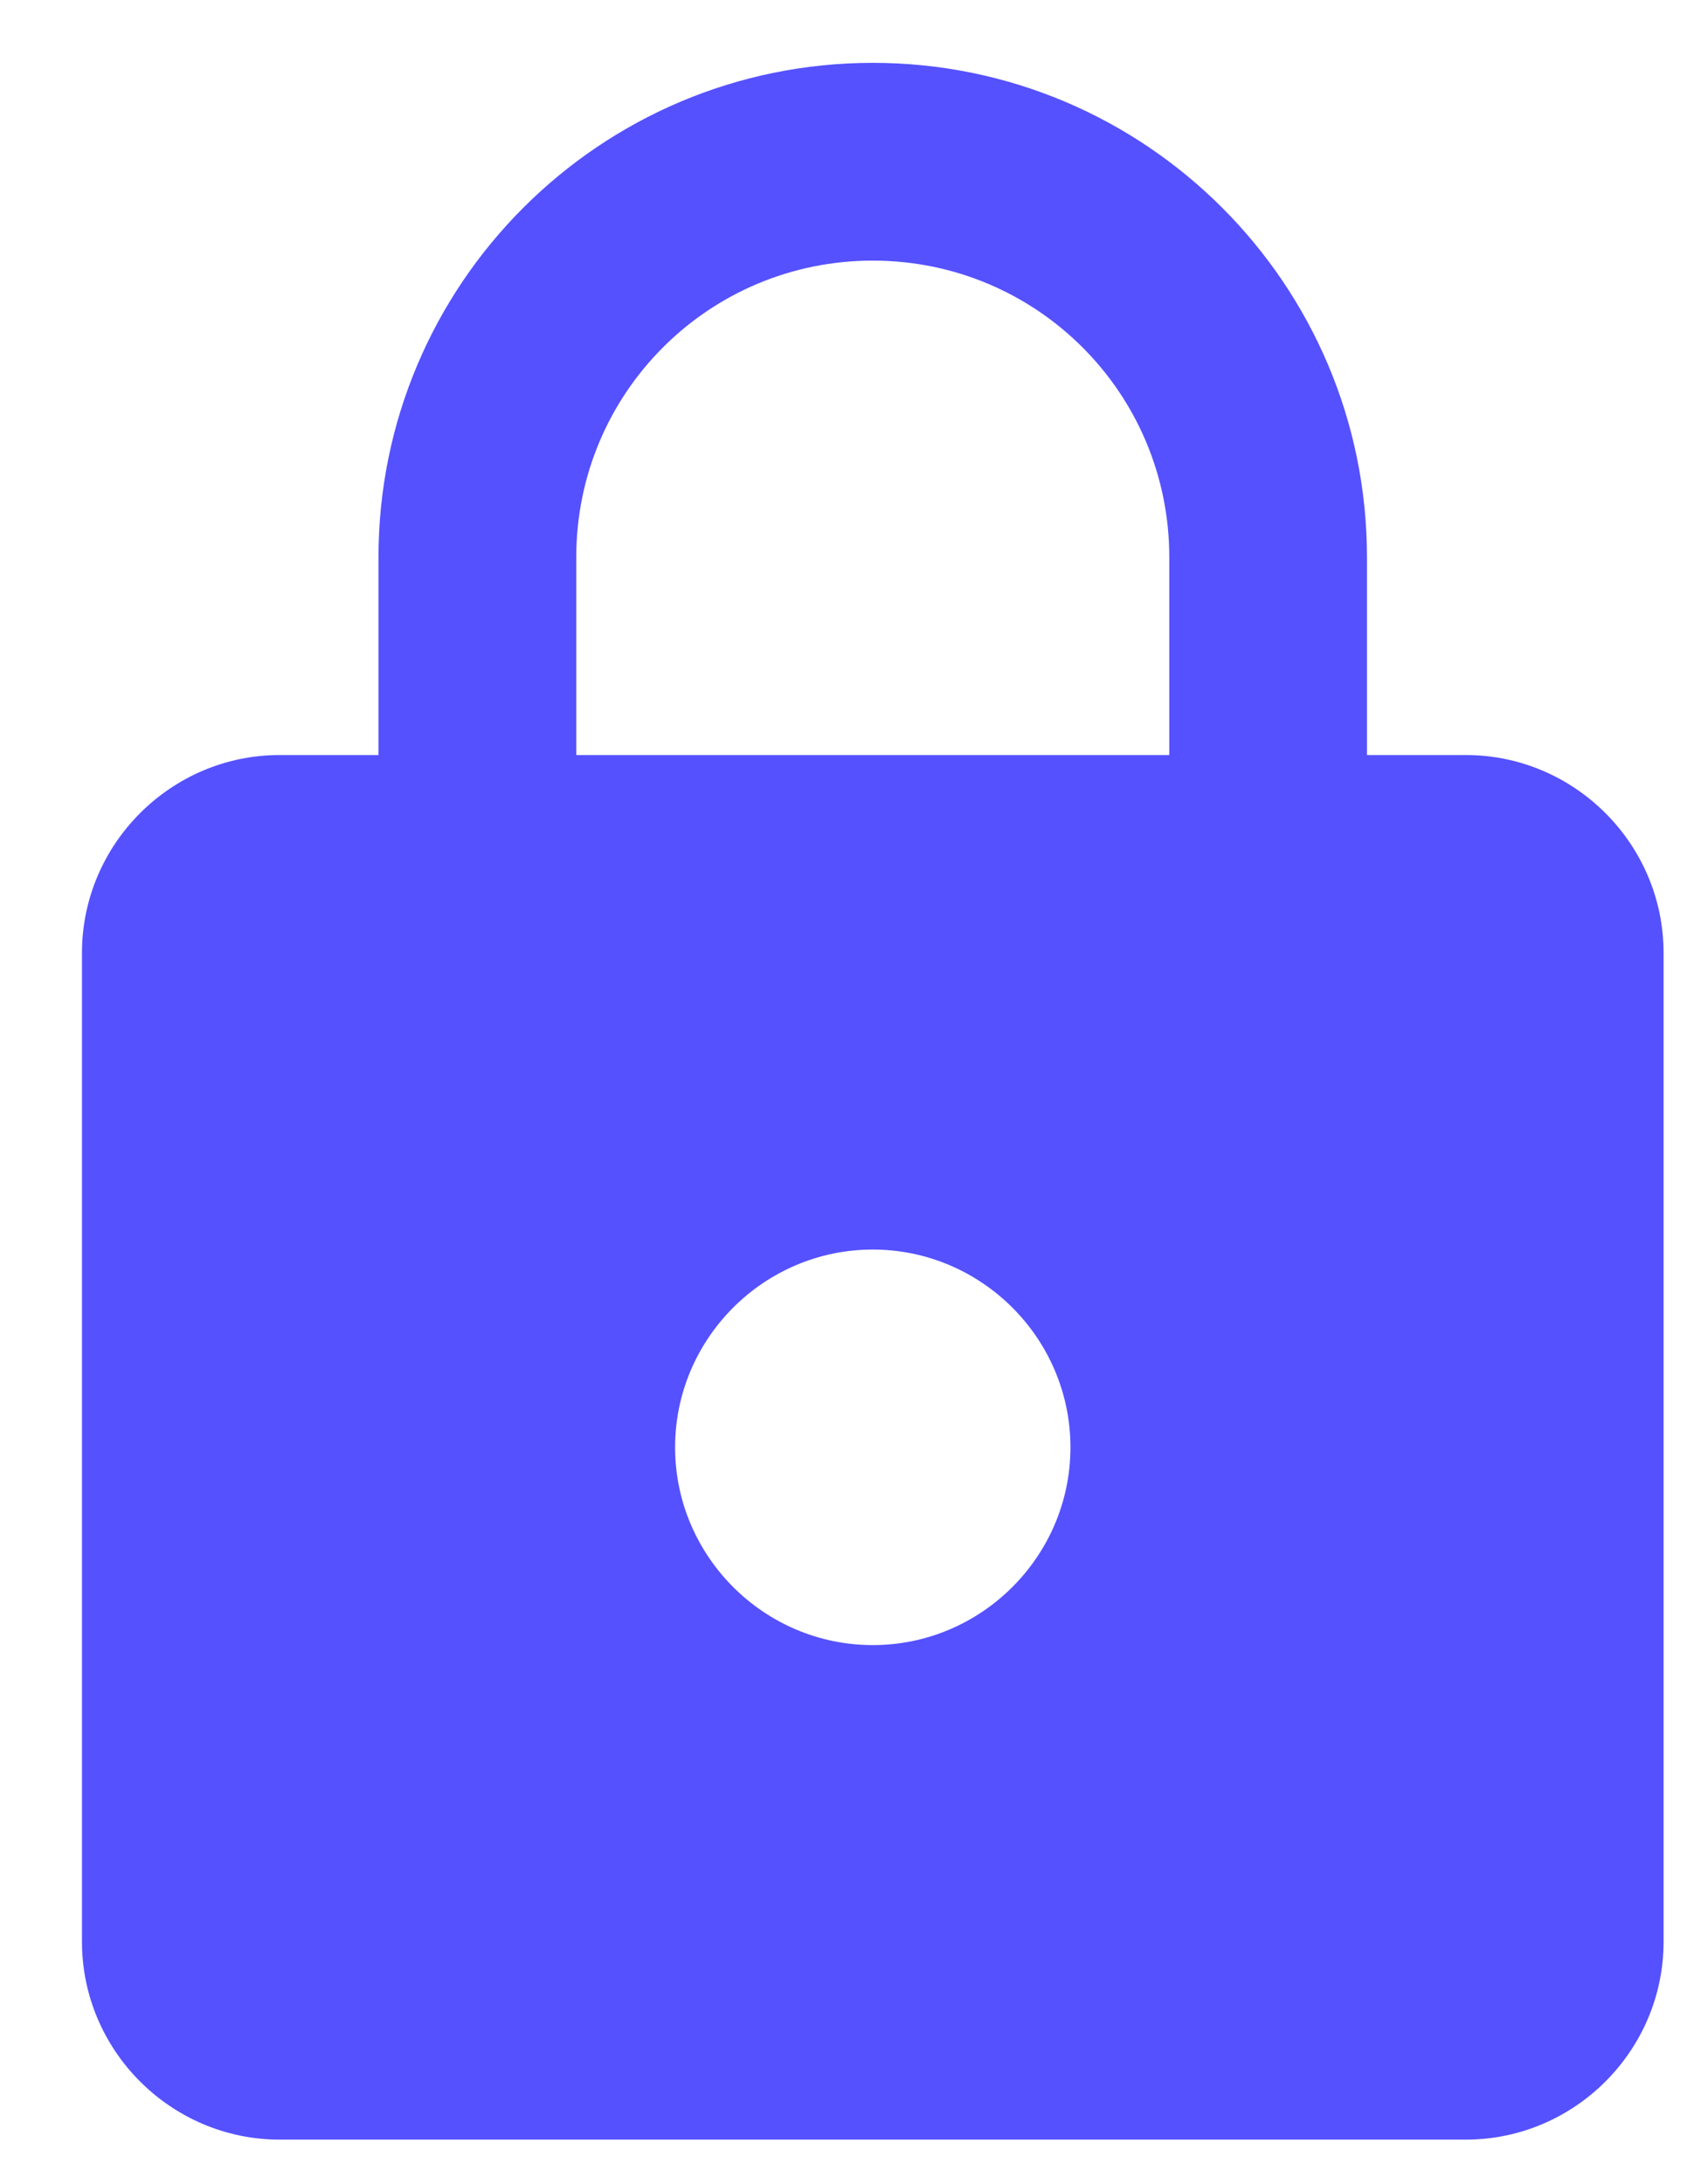 <svg width="17" height="22" viewBox="0 0 17 22" fill="none" xmlns="http://www.w3.org/2000/svg">
<path d="M14.771 7.605H13.775V5.613C13.775 2.864 11.544 0.633 8.795 0.633C6.046 0.633 3.814 2.864 3.814 5.613V7.605H2.818C1.723 7.605 0.826 8.502 0.826 9.598V19.558C0.826 20.654 1.723 21.551 2.818 21.551H14.771C15.867 21.551 16.764 20.654 16.764 19.558V9.598C16.764 8.502 15.867 7.605 14.771 7.605ZM8.795 16.57C7.699 16.57 6.803 15.674 6.803 14.578C6.803 13.482 7.699 12.586 8.795 12.586C9.891 12.586 10.787 13.482 10.787 14.578C10.787 15.674 9.891 16.57 8.795 16.57ZM5.807 7.605V5.613C5.807 3.96 7.141 2.625 8.795 2.625C10.448 2.625 11.783 3.96 11.783 5.613V7.605H5.807Z" fill="#5551FF"/>
</svg>
